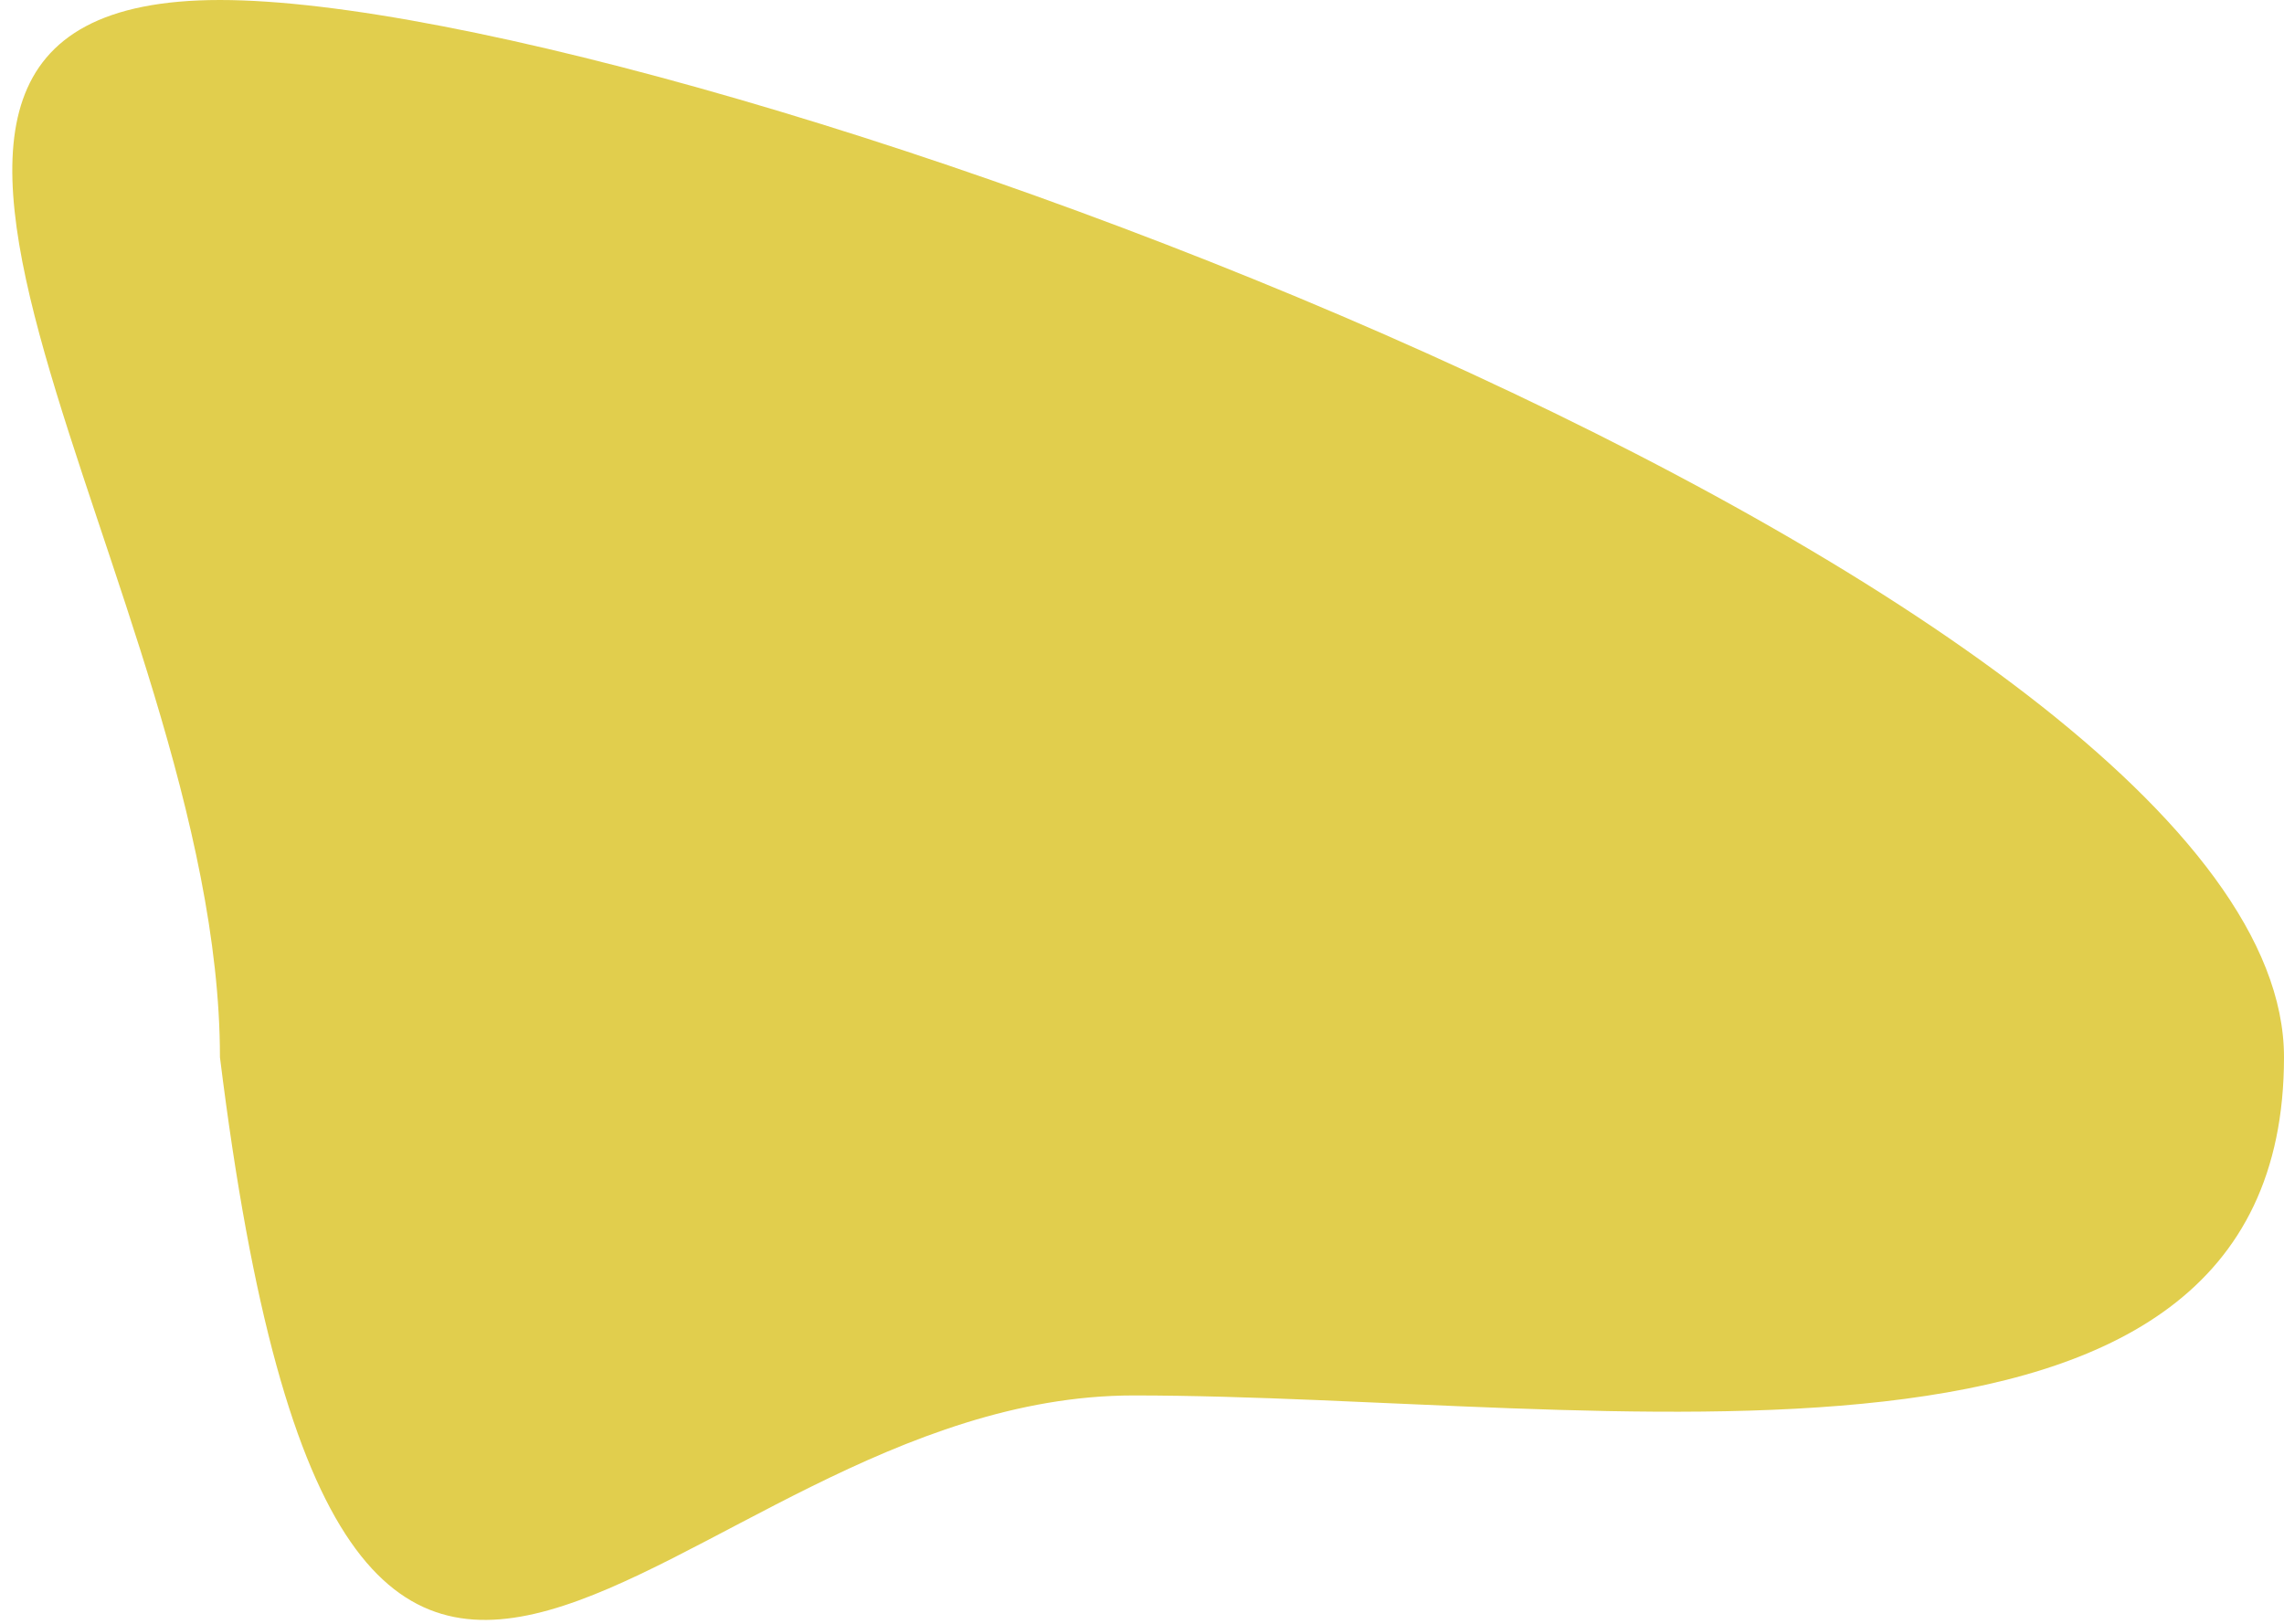 <svg width="135" height="96" viewBox="0 0 135 96" fill="none" xmlns="http://www.w3.org/2000/svg">
<path d="M135 62.5C135 90.114 94.614 82.5 67 82.5C39.386 82.5 20.5 123 13 62.5C13 34.886 -14.614 0 13 0C40.614 0 135 34.886 135 62.5Z" fill="#E1CE4D"/>
</svg>
